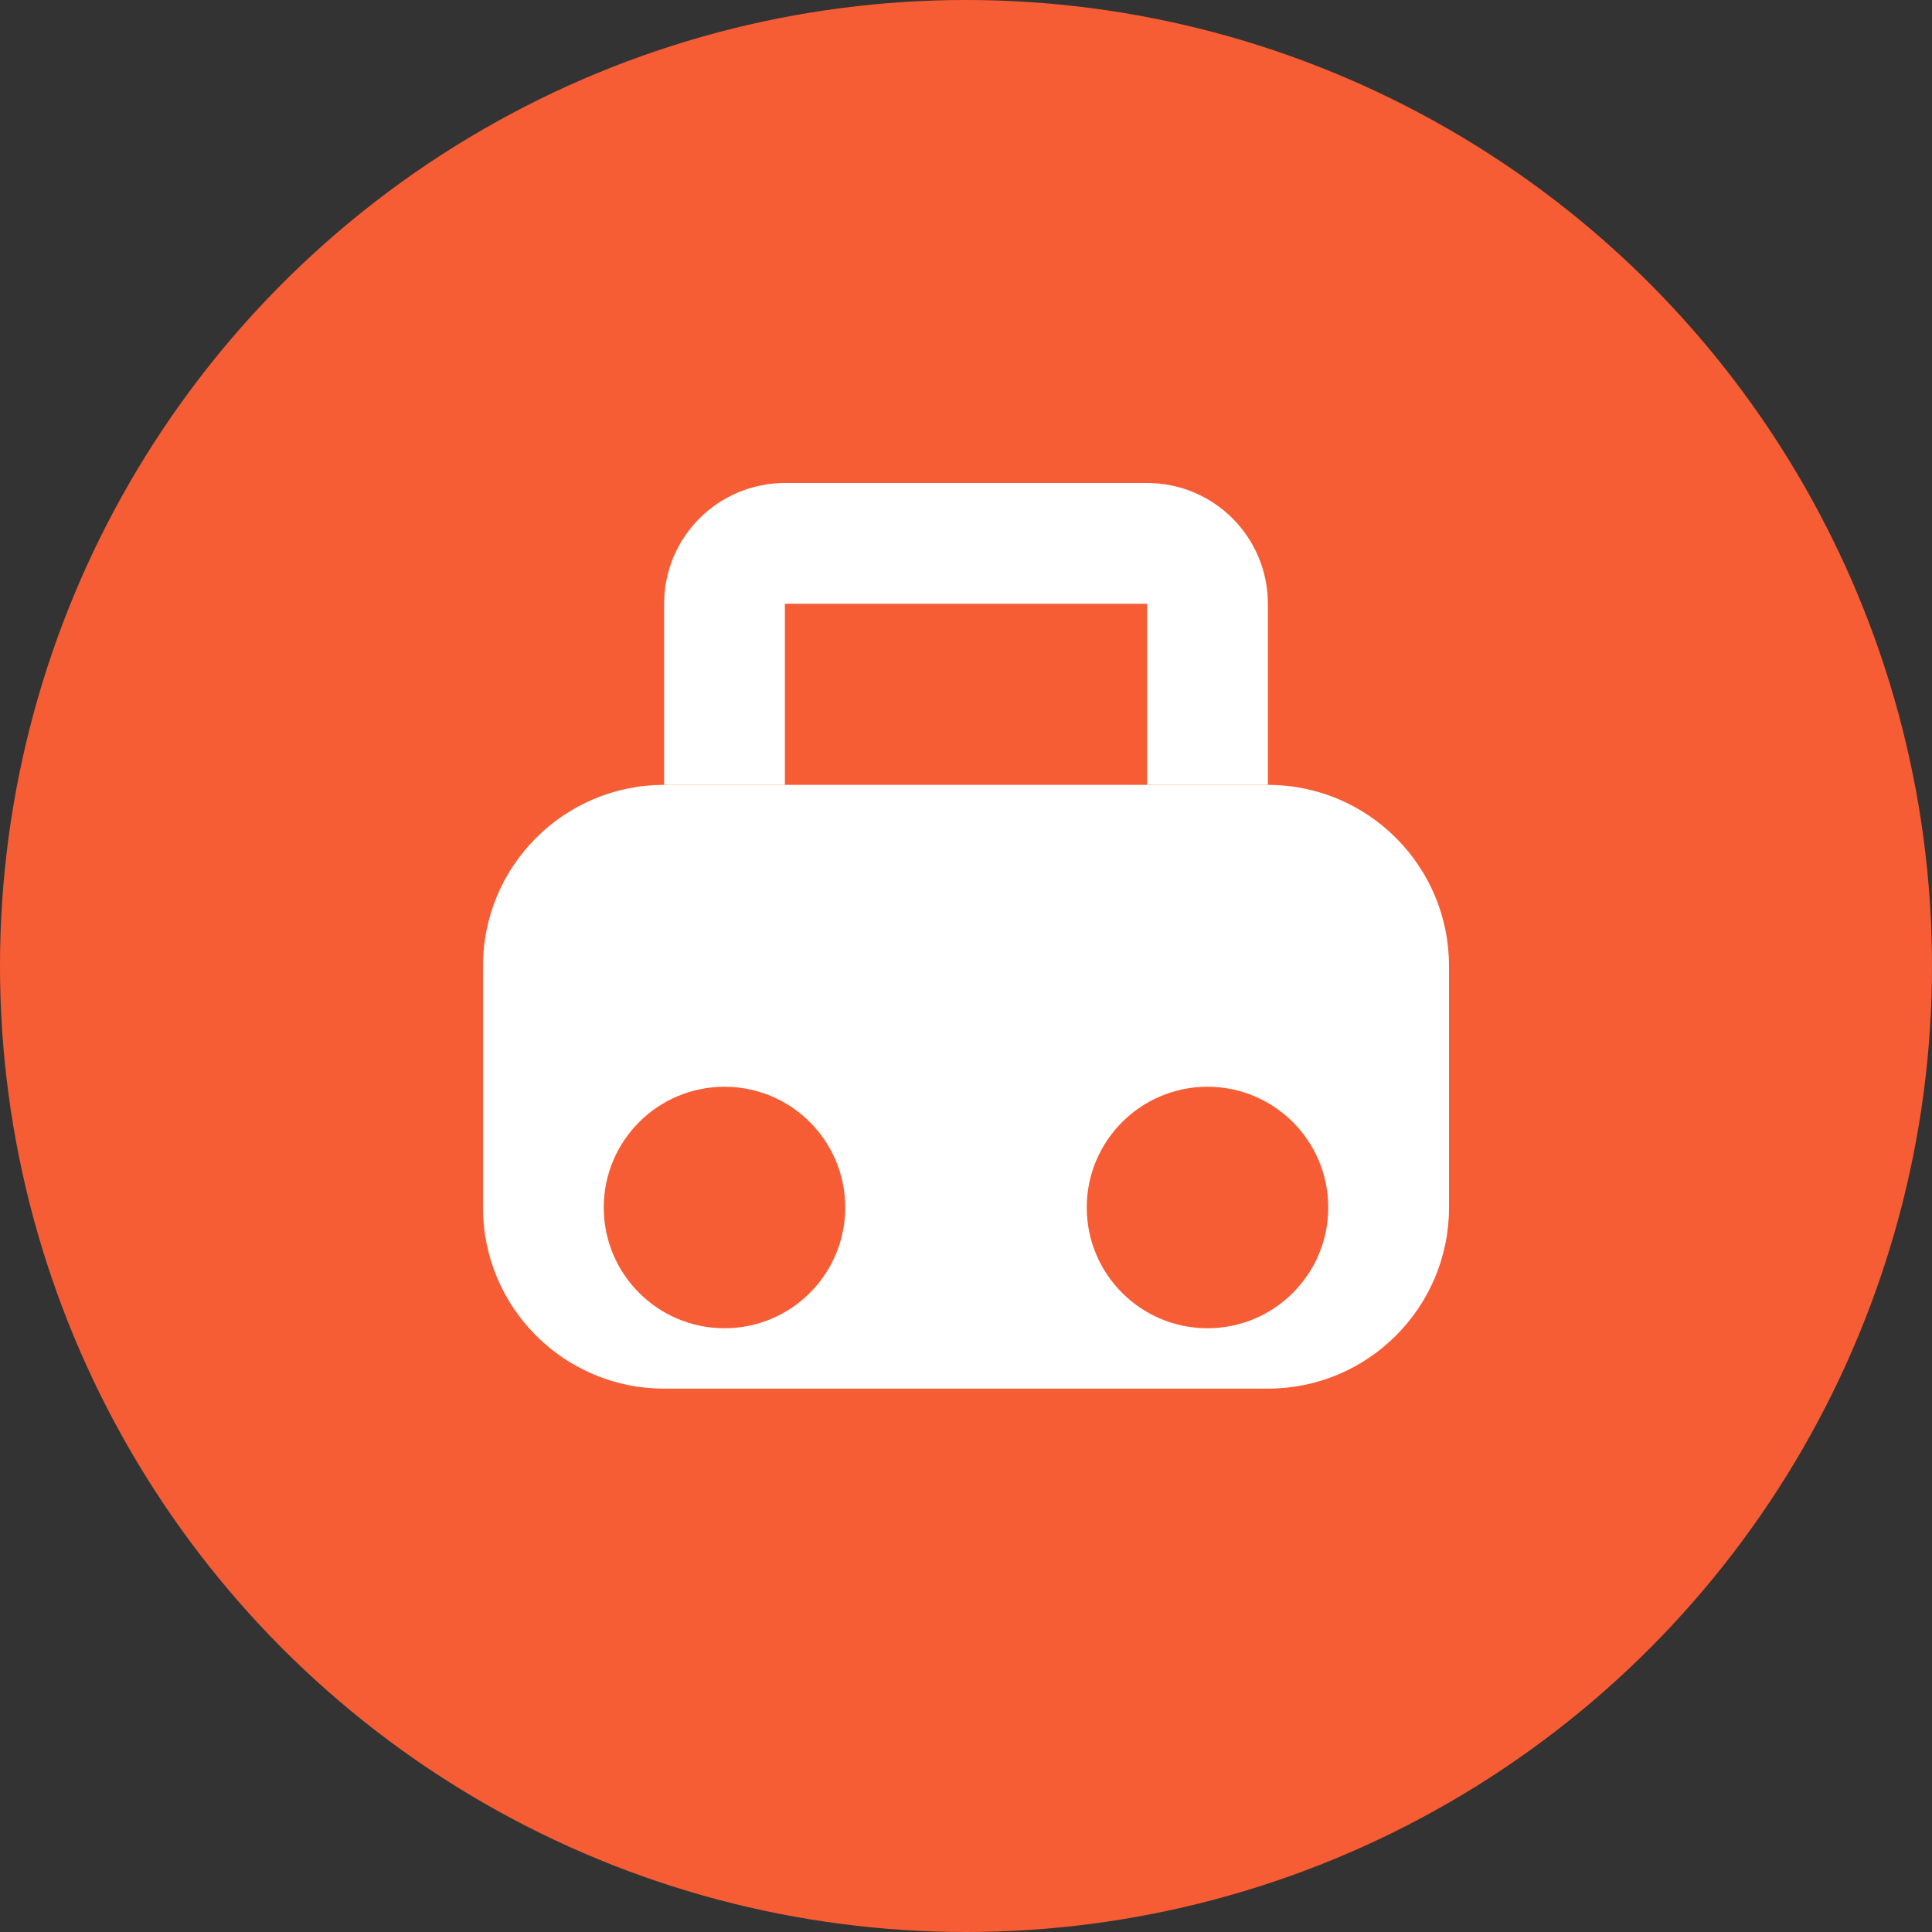 <?xml version="1.0" encoding="UTF-8"?>
<svg width="32" height="32" viewBox="0 0 32 32" fill="none" xmlns="http://www.w3.org/2000/svg">
    <rect x="0" y="0" width="32" height="32" fill="#333333" stroke="none"/>
    <!-- Background Circle -->
    <circle cx="16" cy="16" r="16" fill="#f75d34"/>
    
    <!-- Car Body -->
    <path d="M8 16C8 14.343 9.343 13 11 13H21C22.657 13 24 14.343 24 16V20C24 21.657 22.657 23 21 23H11C9.343 23 8 21.657 8 20V16Z" fill="white"/>
    
    <!-- Car Roof -->
    <path d="M12 13V10C12 9.448 12.448 9 13 9H19C19.552 9 20 9.448 20 10V13" stroke="white" stroke-width="2"/>
    
    <!-- Wheels -->
    <circle cx="12" cy="20" r="2" fill="#f75d34"/>
    <circle cx="20" cy="20" r="2" fill="#f75d34"/>
</svg> 
